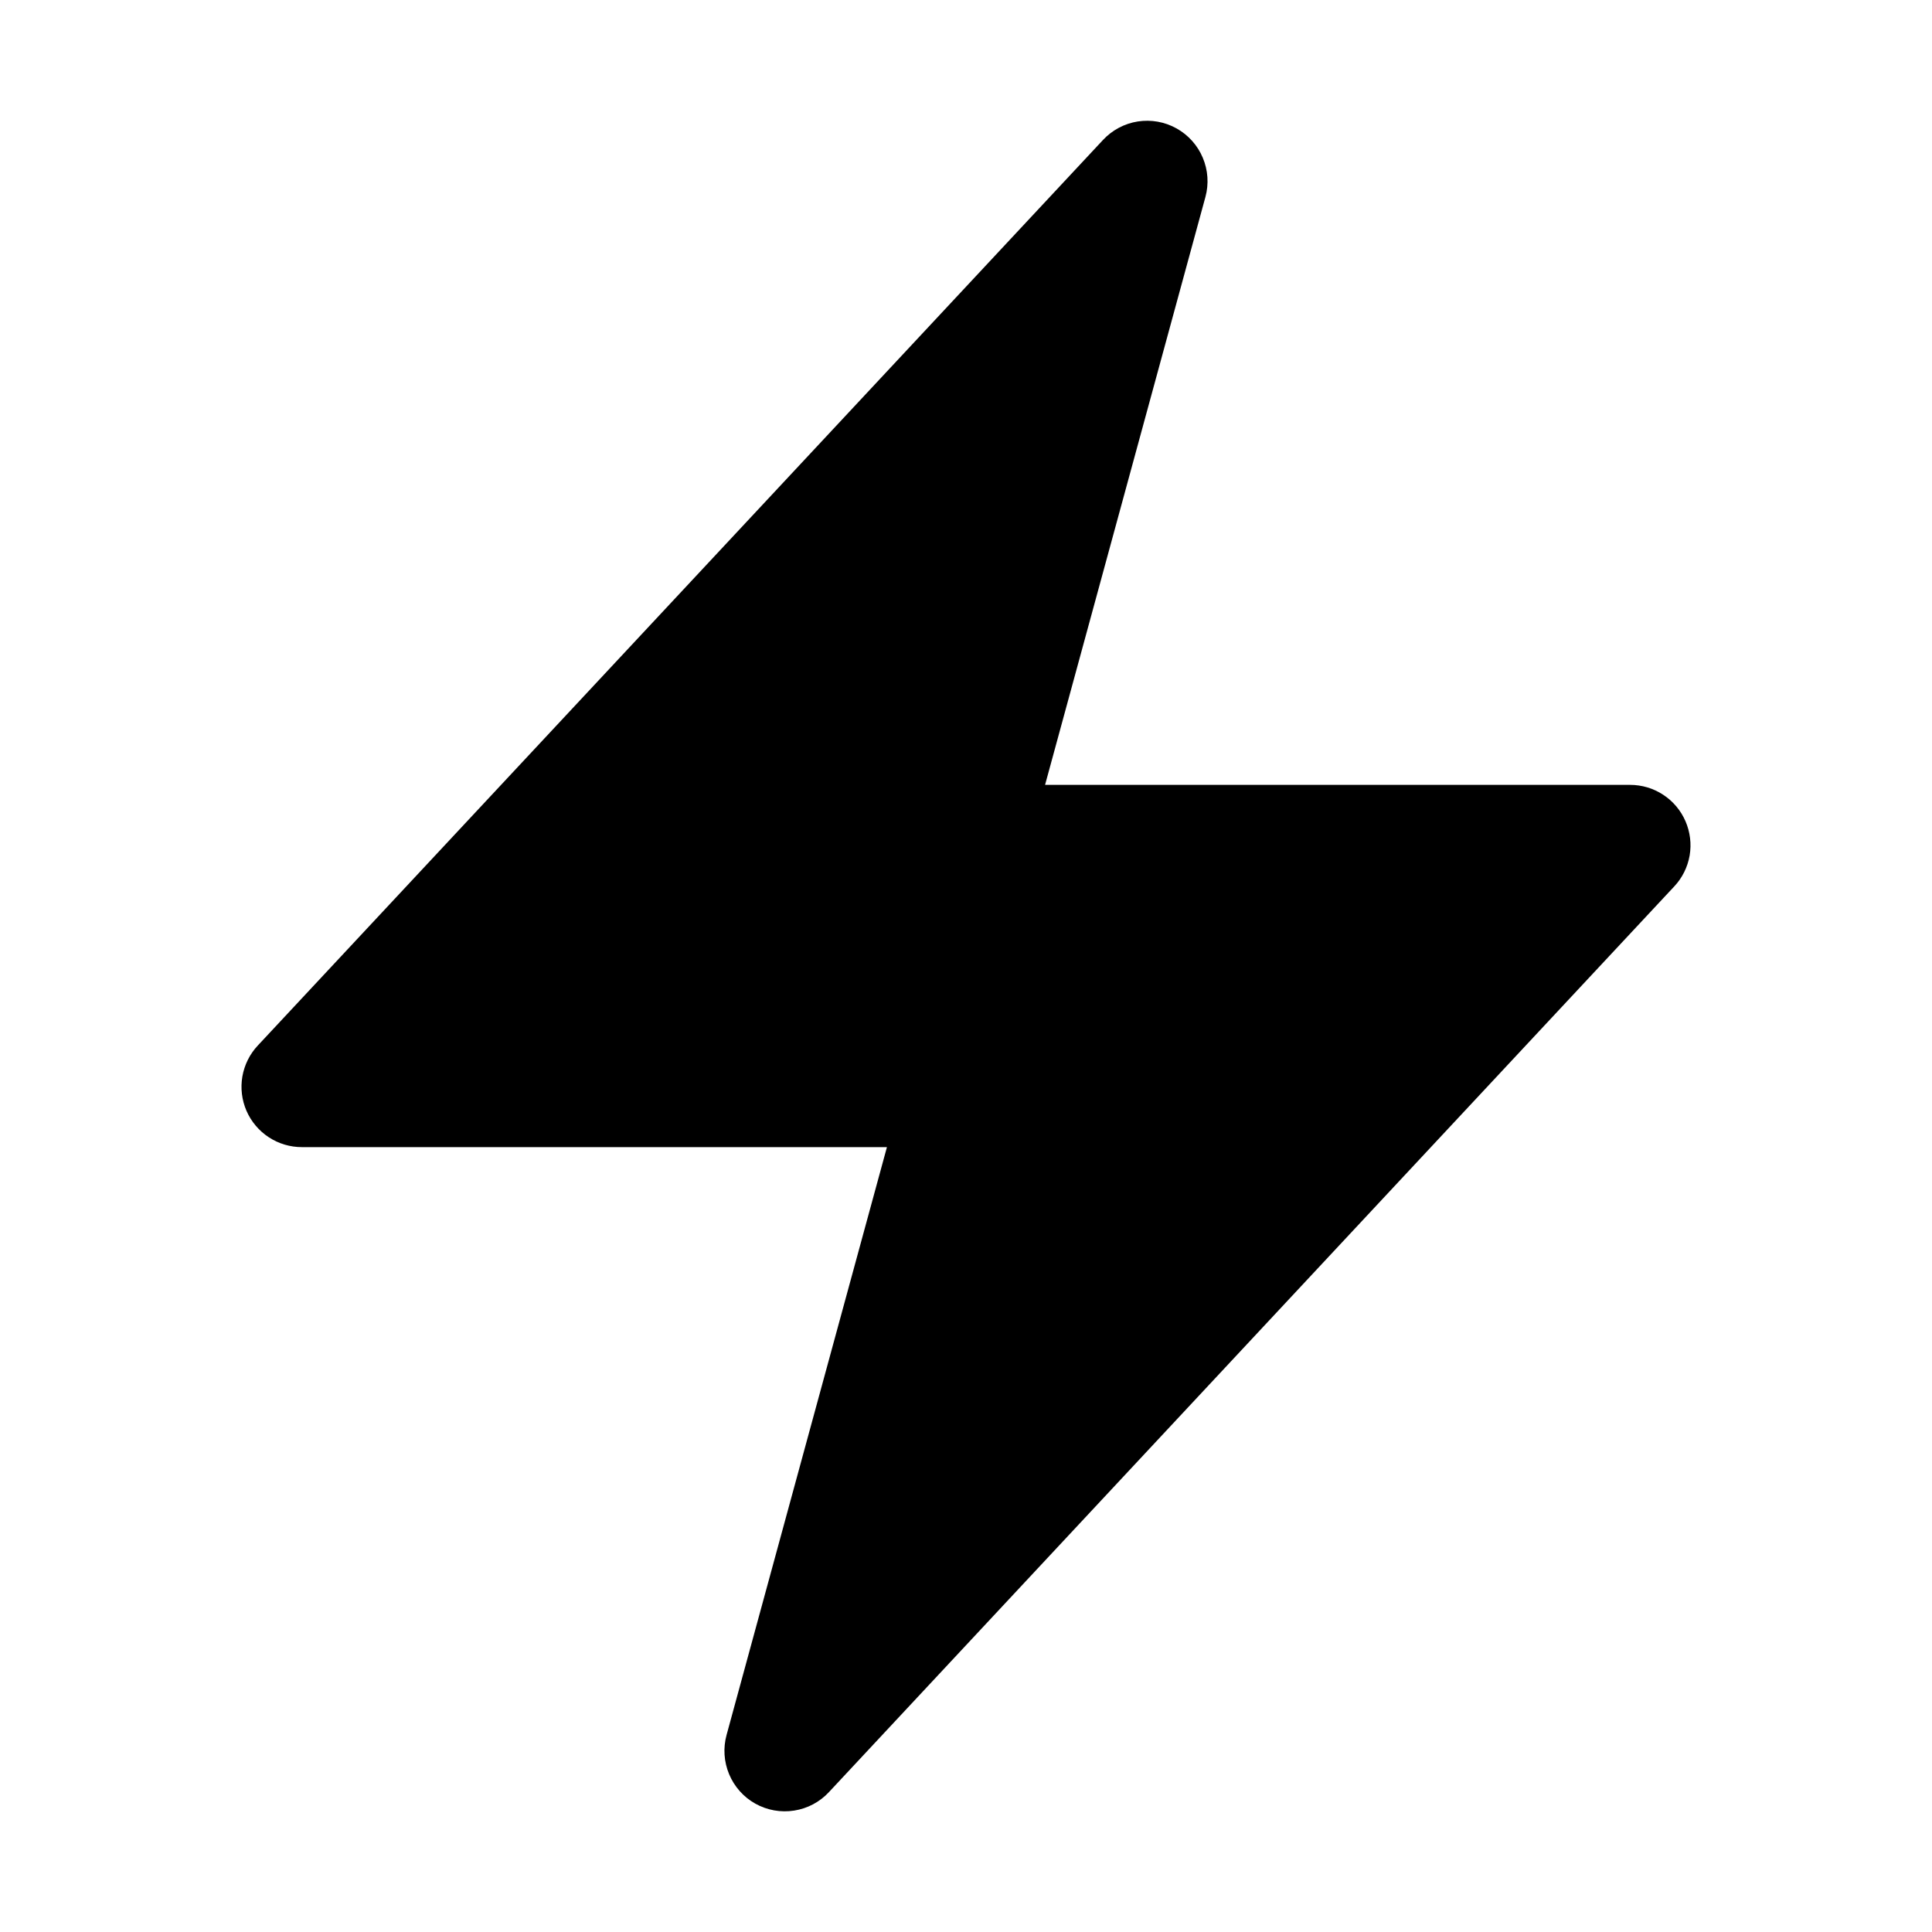 <svg width="40" height="40" viewBox="0 0 40 40" fill="none" xmlns="http://www.w3.org/2000/svg">
<path fill-rule="evenodd" clip-rule="evenodd" d="M24.358 2.658C24.602 2.794 24.794 3.008 24.902 3.265C25.011 3.523 25.03 3.809 24.957 4.078L21.637 16.25H33.75C33.993 16.25 34.232 16.321 34.435 16.455C34.639 16.588 34.799 16.779 34.896 17.002C34.993 17.226 35.023 17.473 34.982 17.713C34.94 17.953 34.83 18.175 34.663 18.353L17.163 37.103C16.973 37.308 16.719 37.443 16.443 37.486C16.166 37.53 15.883 37.479 15.639 37.343C15.395 37.207 15.204 36.992 15.096 36.734C14.988 36.476 14.969 36.19 15.043 35.92L18.363 23.75H6.25C6.006 23.75 5.768 23.679 5.564 23.545C5.361 23.412 5.2 23.221 5.103 22.998C5.006 22.774 4.977 22.527 5.018 22.288C5.06 22.047 5.17 21.825 5.337 21.647L22.837 2.897C23.027 2.693 23.281 2.558 23.556 2.515C23.832 2.472 24.114 2.522 24.358 2.658Z" fill="currentColor"/>
</svg>